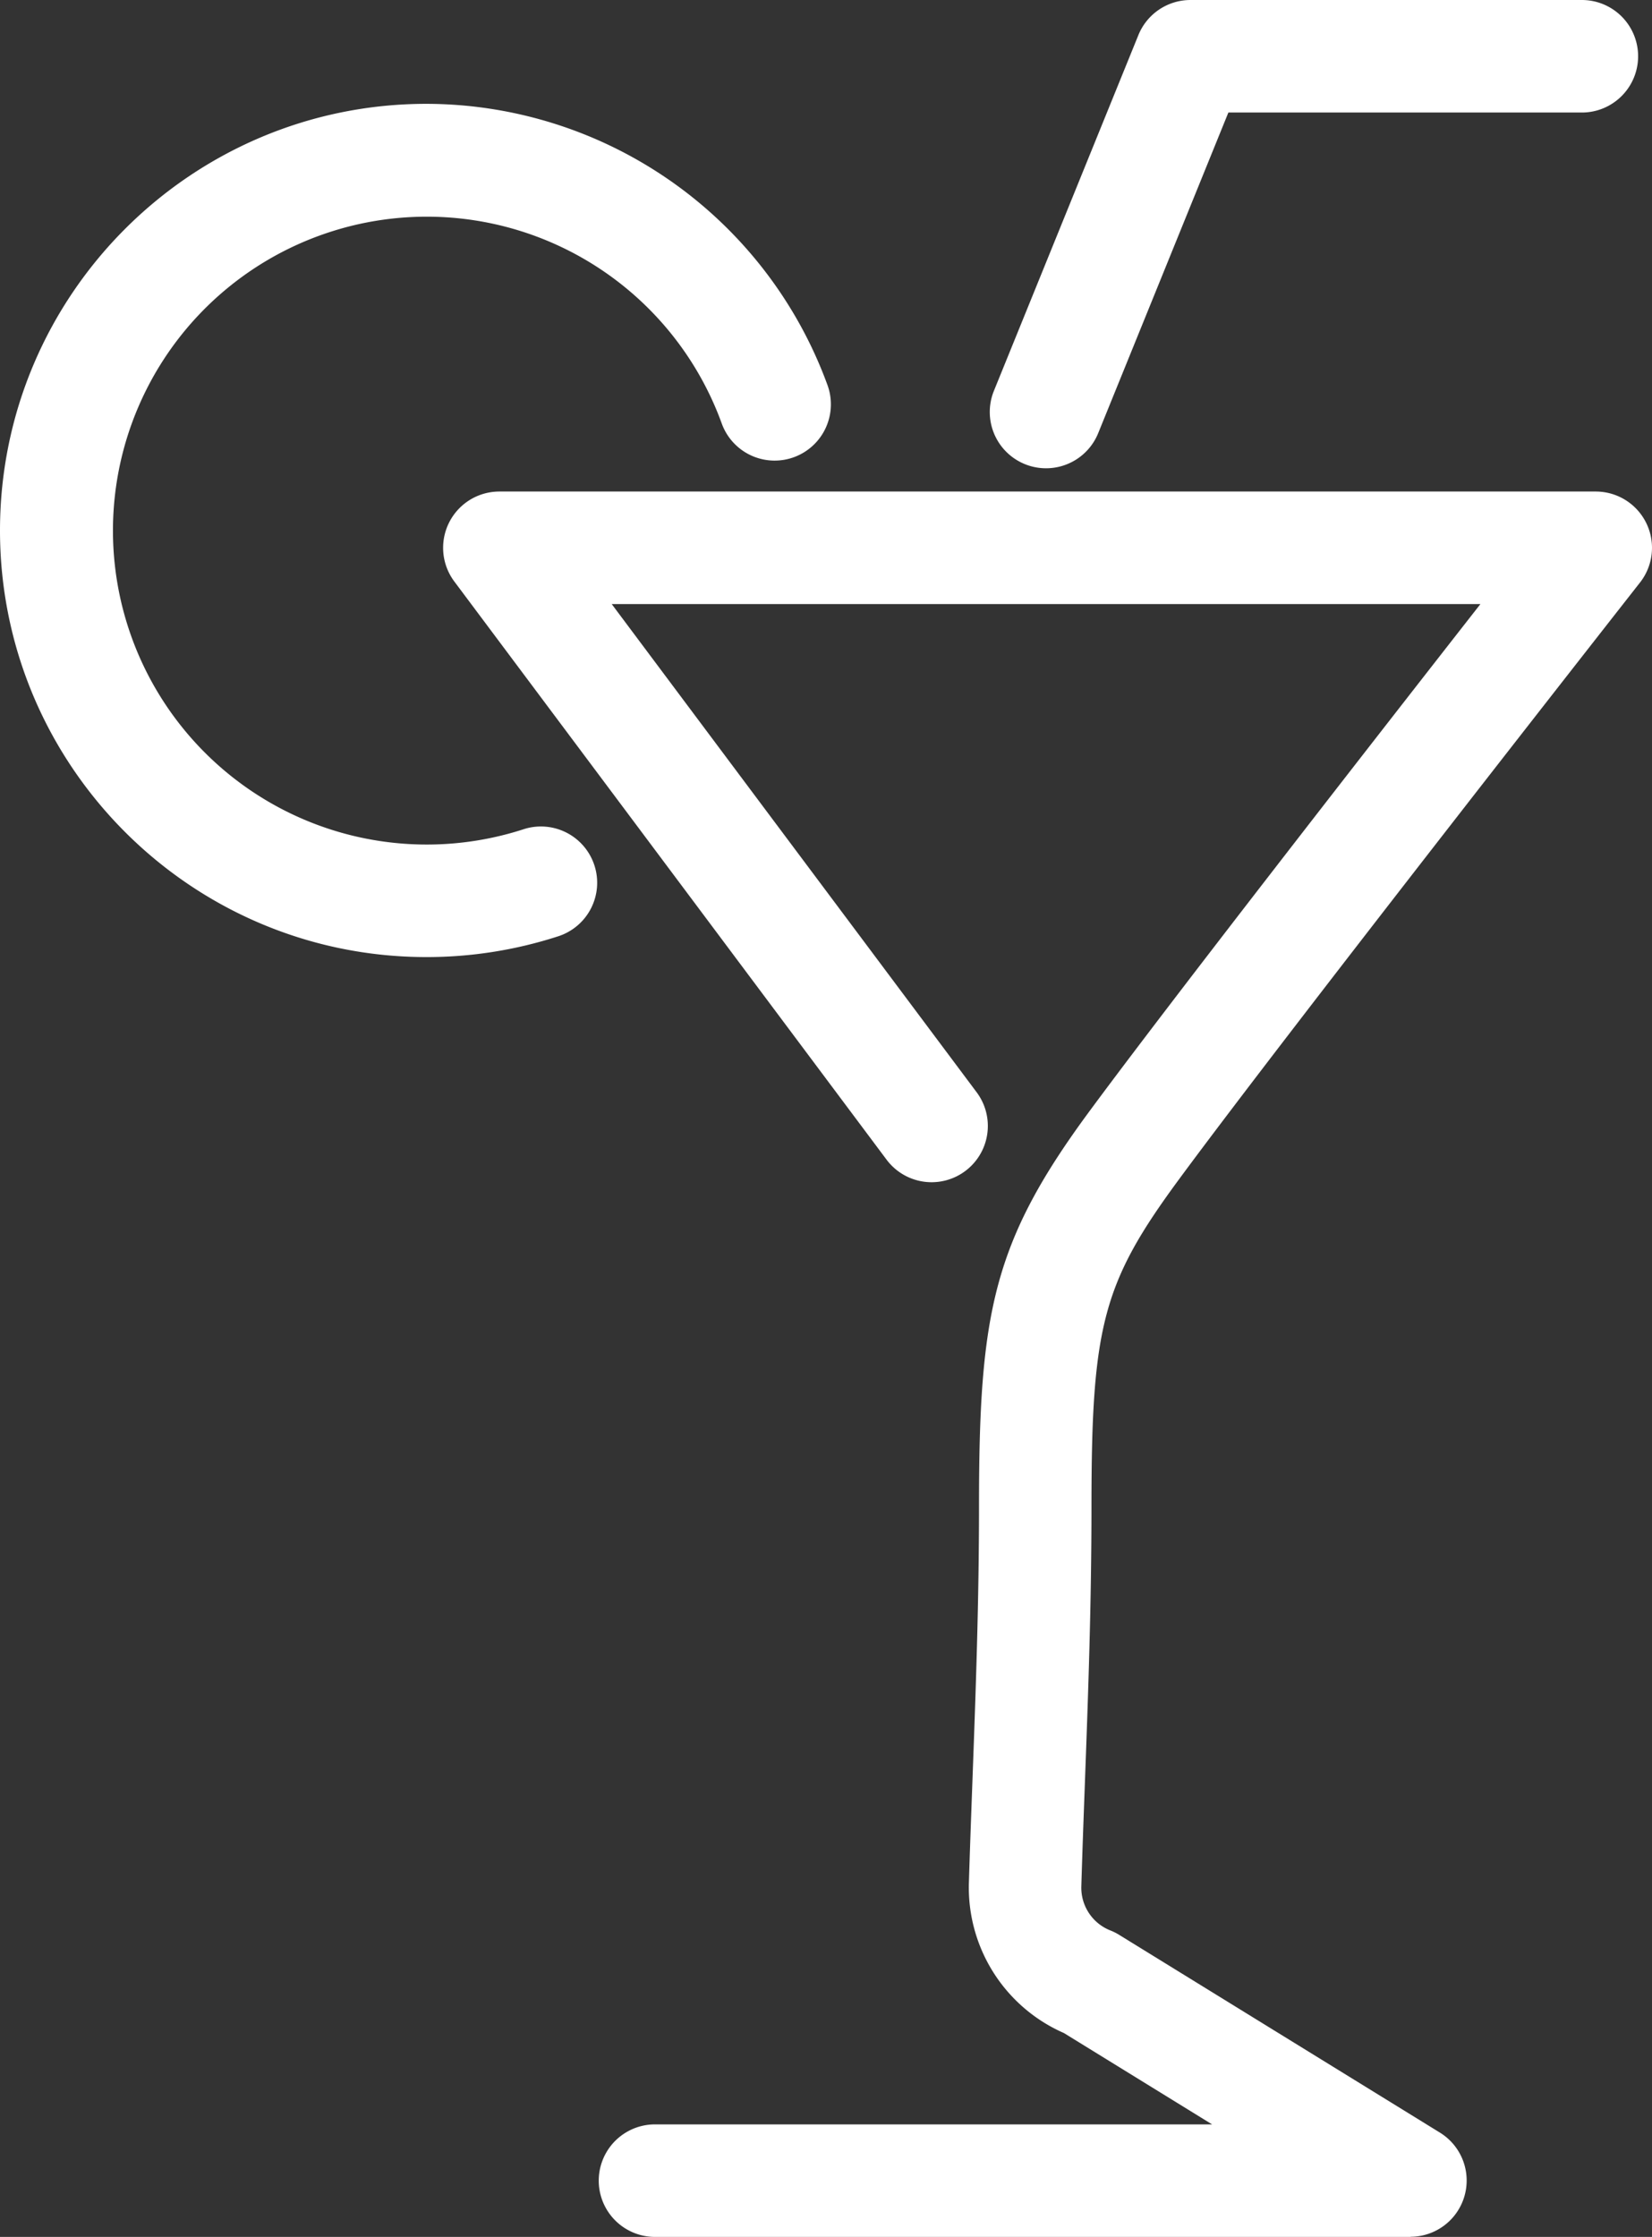 <svg id="Capa_2" data-name="Capa 2" xmlns="http://www.w3.org/2000/svg" viewBox="0 0 587.44 795.13"><rect x="0" y="0" width="587.44" height="795.13" fill="#333333" stroke="none"/><defs><style>.cls-1{fill:#fff;}</style></defs><title>logo</title><path class="cls-1" d="M517.16,809.41H248.48a20,20,0,1,1,0-40h198.1l-52.69-32.47a56.45,56.45,0,0,1-33.79-53.28c.37-12.25.82-24.32,1.29-37.1,1.13-30.76,2.31-62.56,2.31-96.84,0-68.55,4.85-93.71,39-140.07C431.19,371,503.32,278.43,542,229H233.09L362.84,402.51a20,20,0,0,1-32,24L177.14,221a20,20,0,0,1,16-32H583a20,20,0,0,1,15.74,32.35c-1.25,1.59-124.64,158.82-163.83,212-27.14,36.82-31.22,52.05-31.22,116.34,0,35-1.19,67.2-2.34,98.31-.47,12.71-.91,24.72-1.27,36.83a16.32,16.32,0,0,0,10.3,15.63,19.58,19.58,0,0,1,3.14,1.57l114.12,70.33a20,20,0,0,1-10.49,37Z" transform="translate(-15.57 -14.28)"/><path class="cls-1" d="M167.22,354.48c-83.62,0-151.65-68-151.65-151.64S83.6,51.19,167.22,51.19a152.1,152.1,0,0,1,142.61,100,20,20,0,0,1-37.61,13.63A111.59,111.59,0,1,0,201.5,309.12a20,20,0,1,1,12.26,38.07A151.43,151.43,0,0,1,167.22,354.48Z" transform="translate(-15.57 -14.28)"/><path class="cls-1" d="M387.53,180.73A20,20,0,0,1,369,153.2L420.37,26.76A20,20,0,0,1,438.9,14.28H578.07a20,20,0,0,1,0,40H452.37l-46.3,114A20,20,0,0,1,387.53,180.73Z" transform="translate(-15.57 -14.28)"/></svg>